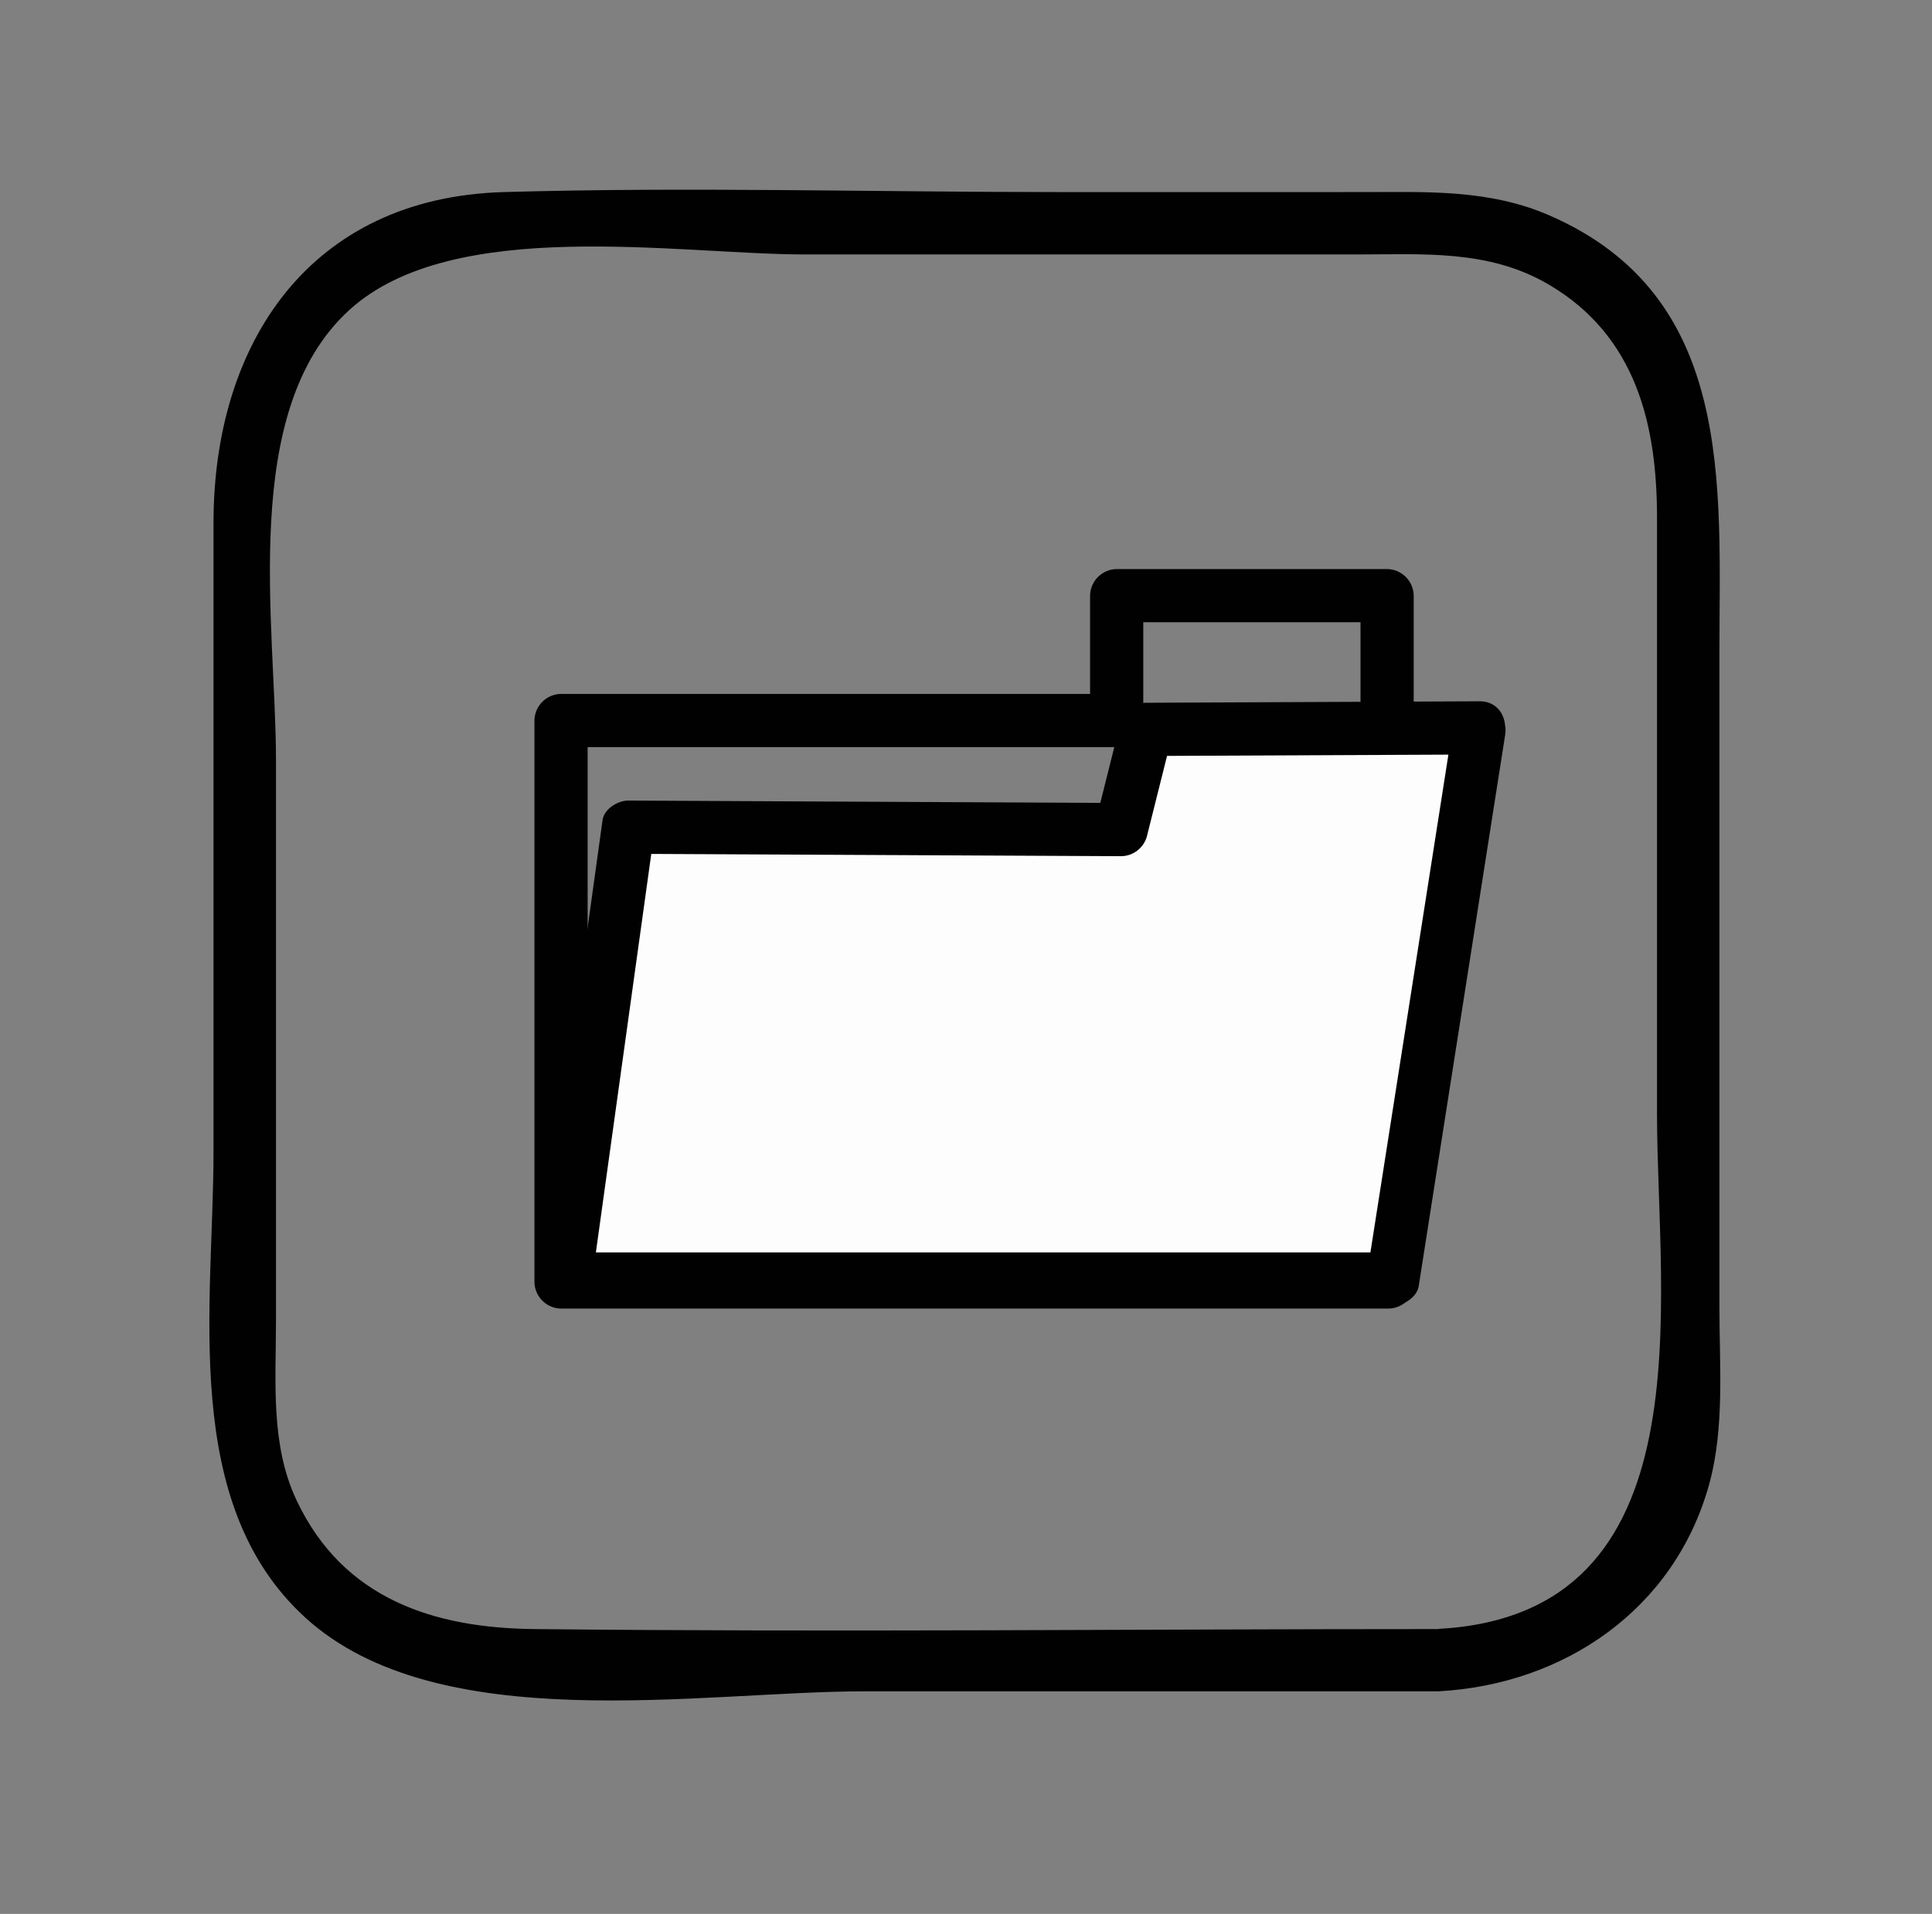 <svg id="Calque_1" data-name="Calque 1" xmlns="http://www.w3.org/2000/svg" viewBox="0 0 600.84 595.28"><rect x="0" y="0" width="600.84" height="595.28" fill="#808080" stroke="none"/><defs><style>.cls-1{fill:#010101;}.cls-2{fill:#fdfdfd;}</style></defs><title>Plan de travail 1 copie 7</title><path class="cls-1" d="M534.73,406.69v-204c0-52,4.89-110.51-52.8-135.66-18.87-8.23-38.19-7.29-58.13-7.29H329.12c-57.42,0-115.1-1.66-172.49,0-60.24,1.75-90.23,47-90.23,102.9V358.26c0,47.49-10.51,109.25,28.55,144.87,41.32,37.68,123.11,22.92,173.94,22.92H447.35c39.1-2.12,73.38-25.47,84.15-64.26C536.39,444.2,534.73,424.77,534.73,406.69Zm-87.38,100c-93.74,0-187.53,1-281.26,0-31.11-.34-59.28-9.31-73.79-39.9-8.28-17.44-6.47-37.15-6.47-56V236.37c0-41.92-11.64-108.63,22.86-140,32.26-29.31,102.1-17.23,141.76-17.23H421.91c20.52,0,41.07-1.6,59.67,9.32,27.31,16,33.74,43.73,33.74,72.62V346.41C515.31,404.52,531.67,502.06,447.35,506.64Z"/><path class="cls-1" d="M439.65,224.1V185.27a8.39,8.39,0,0,0-8.27-8.27h-84.1a8.39,8.39,0,0,0-8.27,8.27V224.1l8.27-8.27H174.48a8.39,8.39,0,0,0-8.27,8.27V398.73a8.39,8.39,0,0,0,8.27,8.27H431.83a8.39,8.39,0,0,0,8.27-8.27V224.1a8.39,8.39,0,0,0-8.27-8.27h-.46c-10.65,0-10.66,16.54,0,16.54h.46l-8.27-8.27V398.73l8.27-8.27H174.48l8.27,8.27V224.1l-8.27,8.27H347.28a8.39,8.39,0,0,0,8.27-8.27V185.27l-8.27,8.27h84.1l-8.27-8.27V224.1C423.1,234.74,439.65,234.76,439.65,224.1Z"/><polygon class="cls-2" points="460.1 226.4 356.47 226.85 348.65 258.03 195.39 257.29 175.86 397.81 433.21 397.81 460.1 226.4"/><path class="cls-1" d="M460.1,218.12l-103.63.46a8.42,8.42,0,0,0-8,6.07l-7.81,31.17,8-6.07L195.39,249c-3.23,0-7.49,2.56-8,6.07L167.89,395.61c-.72,5.21,2,10.47,8,10.47H433.21c3.29,0,7.42-2.54,8-6.07l26.88-171.41c1.63-10.42-14.31-14.9-16-4.4L425.24,395.61l8-6.07H175.86l8,10.47,19.53-140.52-8,6.07,153.26.74a8.41,8.41,0,0,0,8-6.07l7.81-31.17-8,6.07,103.63-.46C470.74,234.62,470.76,218.08,460.1,218.12Z"/></svg>
